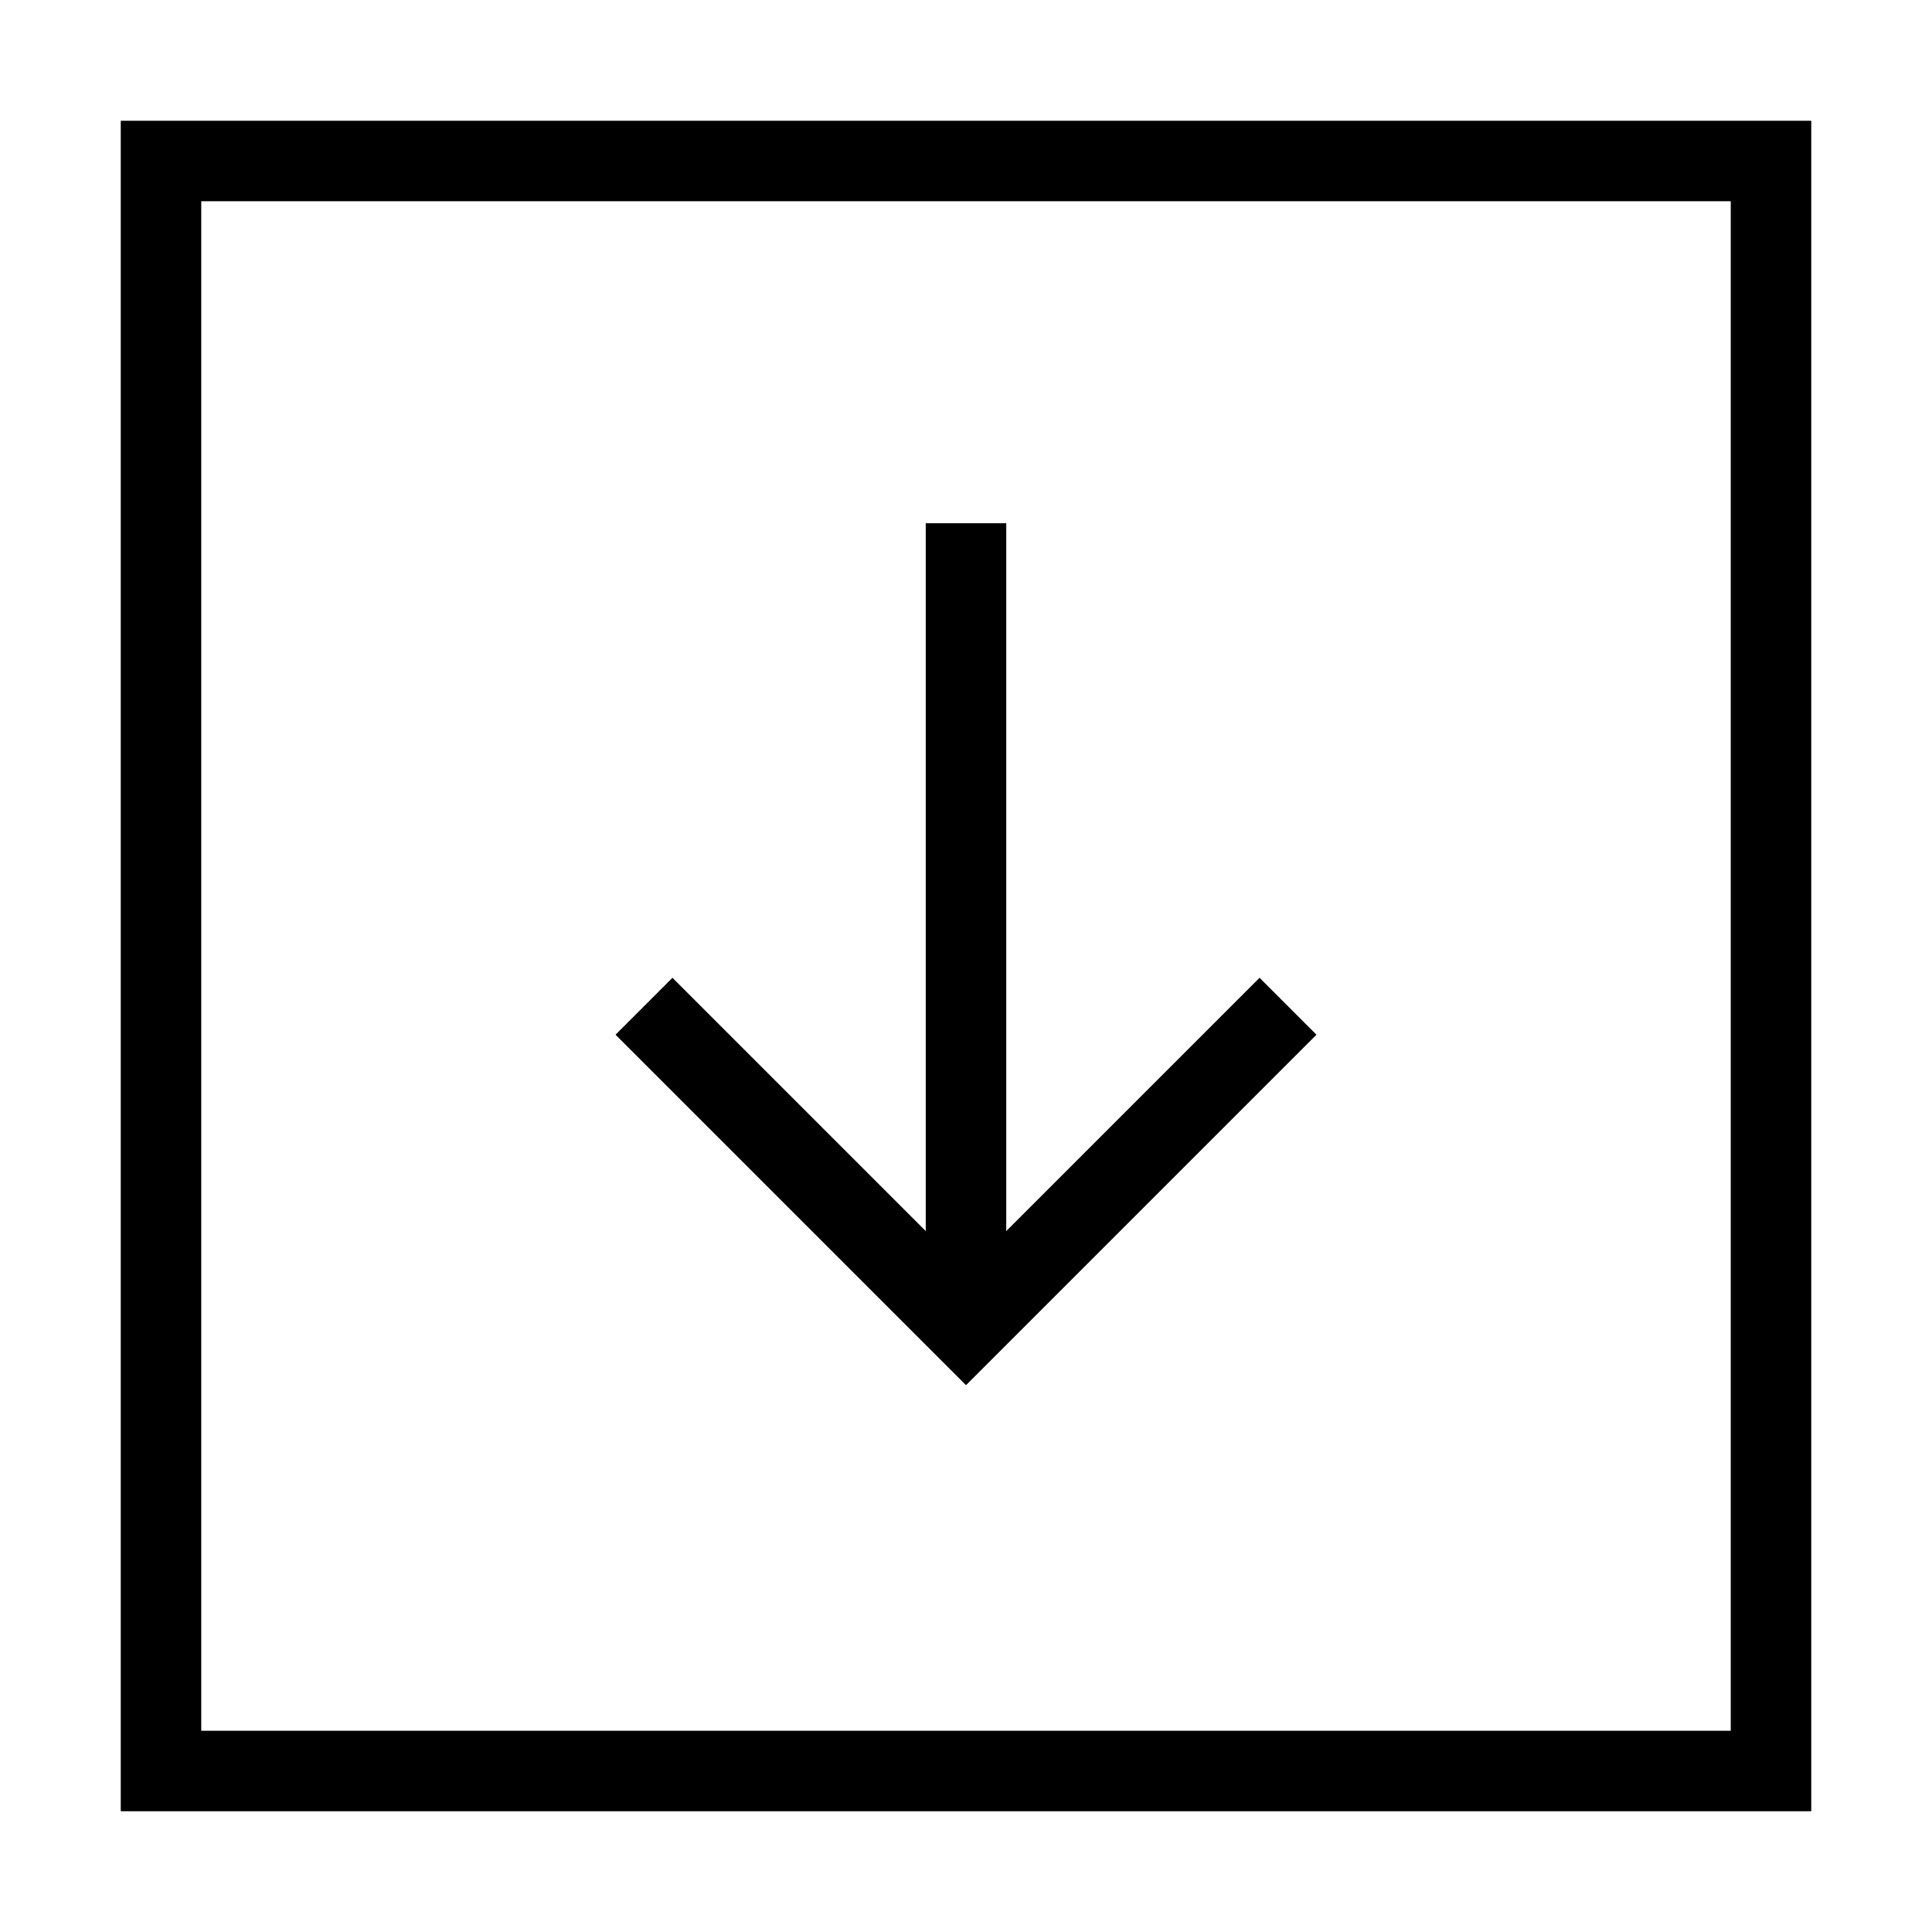 <svg xmlns="http://www.w3.org/2000/svg" fill="none" viewBox="0 0 24 24" id="Download-Square--Streamline-Sharp">
  <desc>
    Download Square Streamline Icon: https://streamlinehq.com
  </desc>
  <g id="download-square--arrow-down-download-internet-network-server-square-upload">
    <path id="Vector 1427" stroke="#000000" d="m8 12.5 4 4 4 -4" stroke-width="1"></path>
    <path id="Vector 1428" stroke="#000000" d="M12 16.5v-10" stroke-width="1"></path>
    <path id="Rectangle 639" stroke="#000000" d="M2 2h20v20H2z" stroke-width="1"></path>
  </g>
</svg>